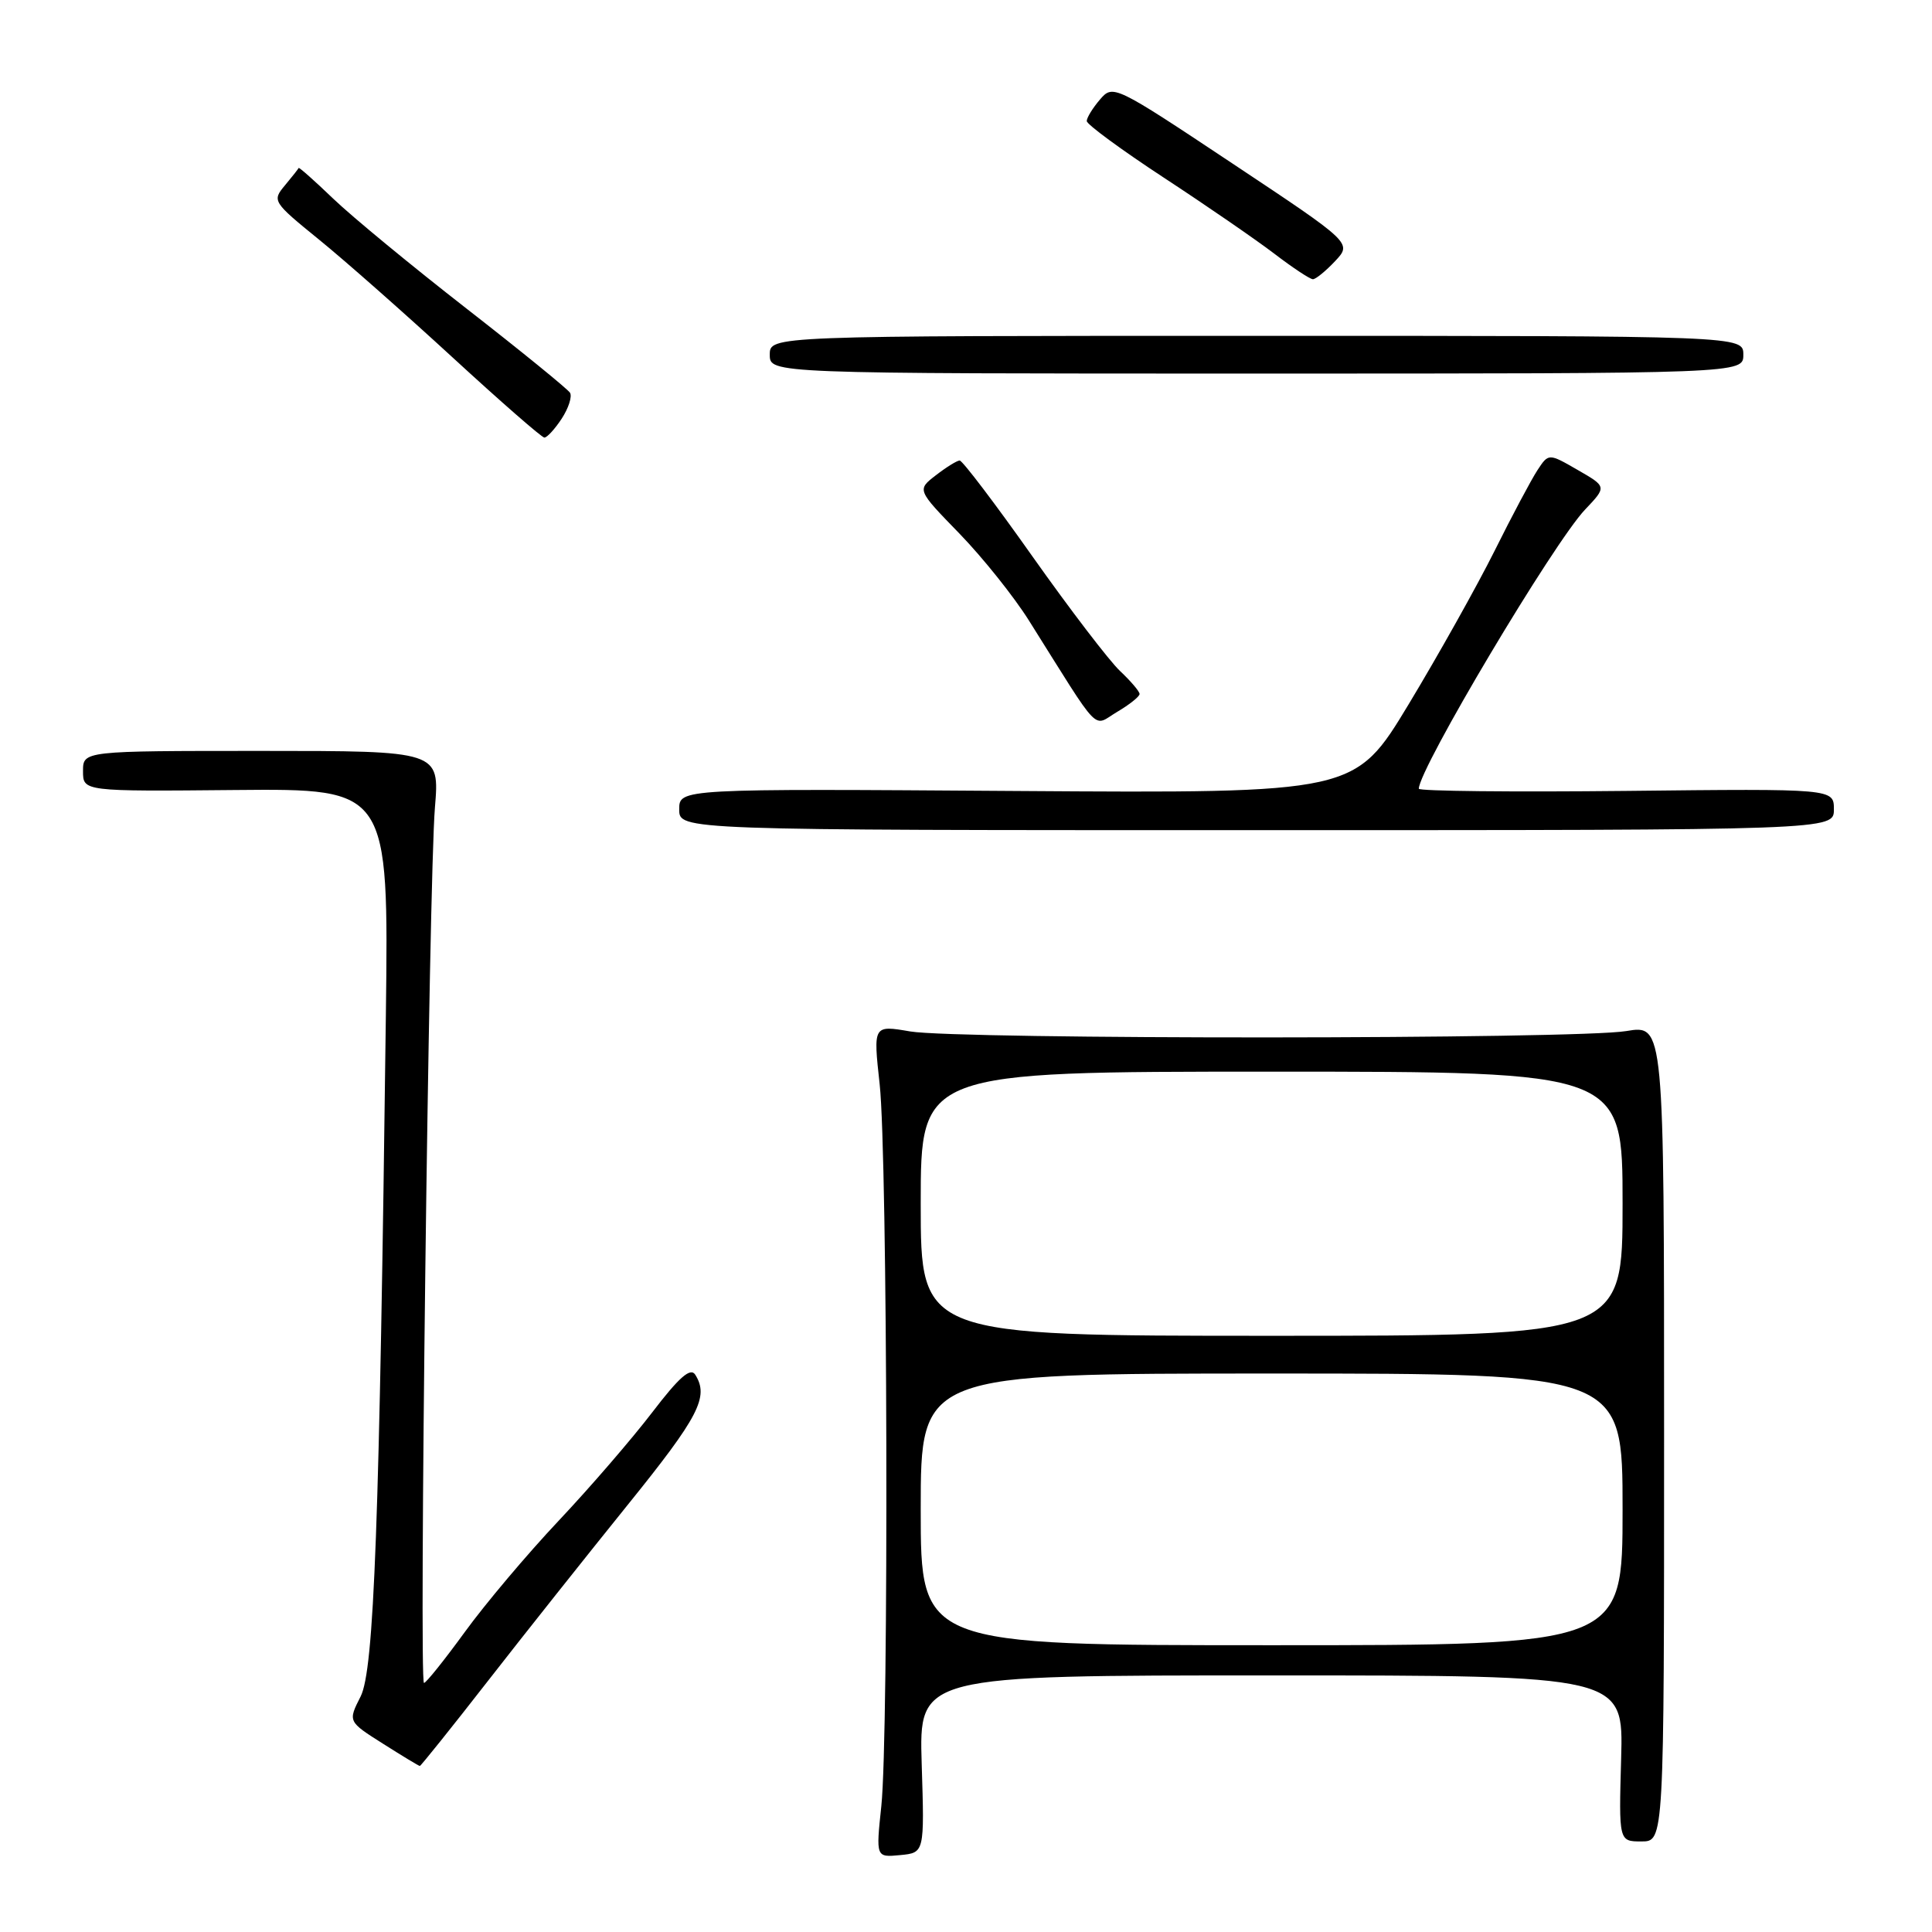 <?xml version="1.0" encoding="UTF-8" standalone="no"?>
<!DOCTYPE svg PUBLIC "-//W3C//DTD SVG 1.1//EN" "http://www.w3.org/Graphics/SVG/1.1/DTD/svg11.dtd" >
<svg xmlns="http://www.w3.org/2000/svg" xmlns:xlink="http://www.w3.org/1999/xlink" version="1.1" viewBox="0 0 256 256">
 <g >
 <path fill="currentColor"
d=" M 122.13 233.75 C 121.77 222.00 121.77 222.00 168.45 222.00 C 215.12 222.00 215.12 222.00 214.81 233.00 C 214.50 244.00 214.50 244.00 217.50 244.00 C 220.50 244.00 220.50 244.00 220.50 189.89 C 220.50 135.78 220.50 135.78 215.50 136.62 C 209.00 137.72 126.99 137.75 120.60 136.67 C 115.70 135.83 115.70 135.83 116.56 143.67 C 117.61 153.17 117.79 229.77 116.78 239.31 C 116.06 246.12 116.06 246.12 119.28 245.81 C 122.50 245.50 122.50 245.50 122.13 233.75 Z  M 64.64 222.75 C 69.46 216.56 77.82 206.04 83.20 199.37 C 92.62 187.70 93.98 185.09 92.12 182.15 C 91.49 181.16 89.98 182.49 86.42 187.15 C 83.75 190.64 78.18 197.10 74.03 201.50 C 69.88 205.90 64.28 212.54 61.59 216.25 C 58.89 219.96 56.46 223.00 56.18 223.00 C 55.51 223.00 56.83 116.55 57.63 107.00 C 58.25 99.50 58.25 99.50 34.63 99.50 C 11.00 99.50 11.00 99.50 11.00 102.18 C 11.00 104.87 11.00 104.87 31.25 104.68 C 51.50 104.50 51.50 104.50 51.13 134.50 C 50.28 202.18 49.57 221.27 47.78 224.80 C 46.10 228.11 46.10 228.11 50.75 231.05 C 53.30 232.67 55.50 234.00 55.63 234.00 C 55.76 234.00 59.82 228.94 64.64 222.75 Z  M 243.00 107.25 C 243.00 104.50 243.00 104.50 215.50 104.80 C 200.38 104.96 188.00 104.83 188.00 104.51 C 188.00 101.89 205.89 71.86 210.05 67.50 C 212.91 64.49 212.91 64.49 209.05 62.27 C 205.20 60.05 205.20 60.05 203.72 62.30 C 202.91 63.54 200.34 68.36 198.02 73.03 C 195.69 77.69 190.58 86.81 186.66 93.31 C 179.53 105.11 179.53 105.11 134.76 104.81 C 90.00 104.50 90.00 104.50 90.00 107.25 C 90.00 110.00 90.00 110.00 166.50 110.00 C 243.00 110.00 243.00 110.00 243.00 107.25 Z  M 151.00 91.96 C 151.00 91.62 149.84 90.26 148.42 88.92 C 147.00 87.59 141.78 80.76 136.82 73.75 C 131.87 66.74 127.52 61.01 127.16 61.02 C 126.80 61.03 125.38 61.91 124.00 62.98 C 121.50 64.91 121.50 64.91 127.13 70.70 C 130.22 73.89 134.37 79.08 136.35 82.24 C 146.07 97.71 144.70 96.29 148.04 94.32 C 149.67 93.36 151.00 92.29 151.00 91.96 Z  M 74.43 55.47 C 75.34 54.08 75.83 52.54 75.53 52.04 C 75.22 51.55 69.06 46.53 61.83 40.90 C 54.60 35.27 46.65 28.72 44.17 26.34 C 41.69 23.96 39.62 22.12 39.57 22.26 C 39.52 22.39 38.70 23.43 37.74 24.58 C 36.04 26.61 36.15 26.77 42.25 31.73 C 45.69 34.52 53.67 41.57 60.00 47.39 C 66.33 53.21 71.79 57.98 72.13 57.98 C 72.48 57.99 73.52 56.86 74.43 55.47 Z  M 231.00 47.00 C 231.00 44.50 231.00 44.50 166.50 44.50 C 102.00 44.50 102.00 44.50 102.00 47.00 C 102.00 49.50 102.00 49.50 166.50 49.50 C 231.00 49.50 231.00 49.50 231.00 47.00 Z  M 176.91 34.60 C 179.16 32.20 179.16 32.20 163.33 21.68 C 147.66 11.26 147.48 11.17 145.75 13.19 C 144.79 14.31 144.00 15.59 144.00 16.04 C 144.00 16.48 148.60 19.86 154.21 23.54 C 159.83 27.22 166.42 31.76 168.86 33.62 C 171.29 35.48 173.59 37.00 173.97 37.00 C 174.34 37.00 175.67 35.92 176.91 34.60 Z  M 122.00 200.00 C 122.00 182.00 122.00 182.00 168.50 182.00 C 215.00 182.00 215.00 182.00 215.00 200.00 C 215.00 218.00 215.00 218.00 168.50 218.00 C 122.00 218.00 122.00 218.00 122.00 200.00 Z  M 122.00 159.50 C 122.00 142.00 122.00 142.00 168.50 142.00 C 215.00 142.00 215.00 142.00 215.00 159.50 C 215.00 177.00 215.00 177.00 168.50 177.00 C 122.00 177.00 122.00 177.00 122.00 159.50 Z "/>
</g>
</svg>